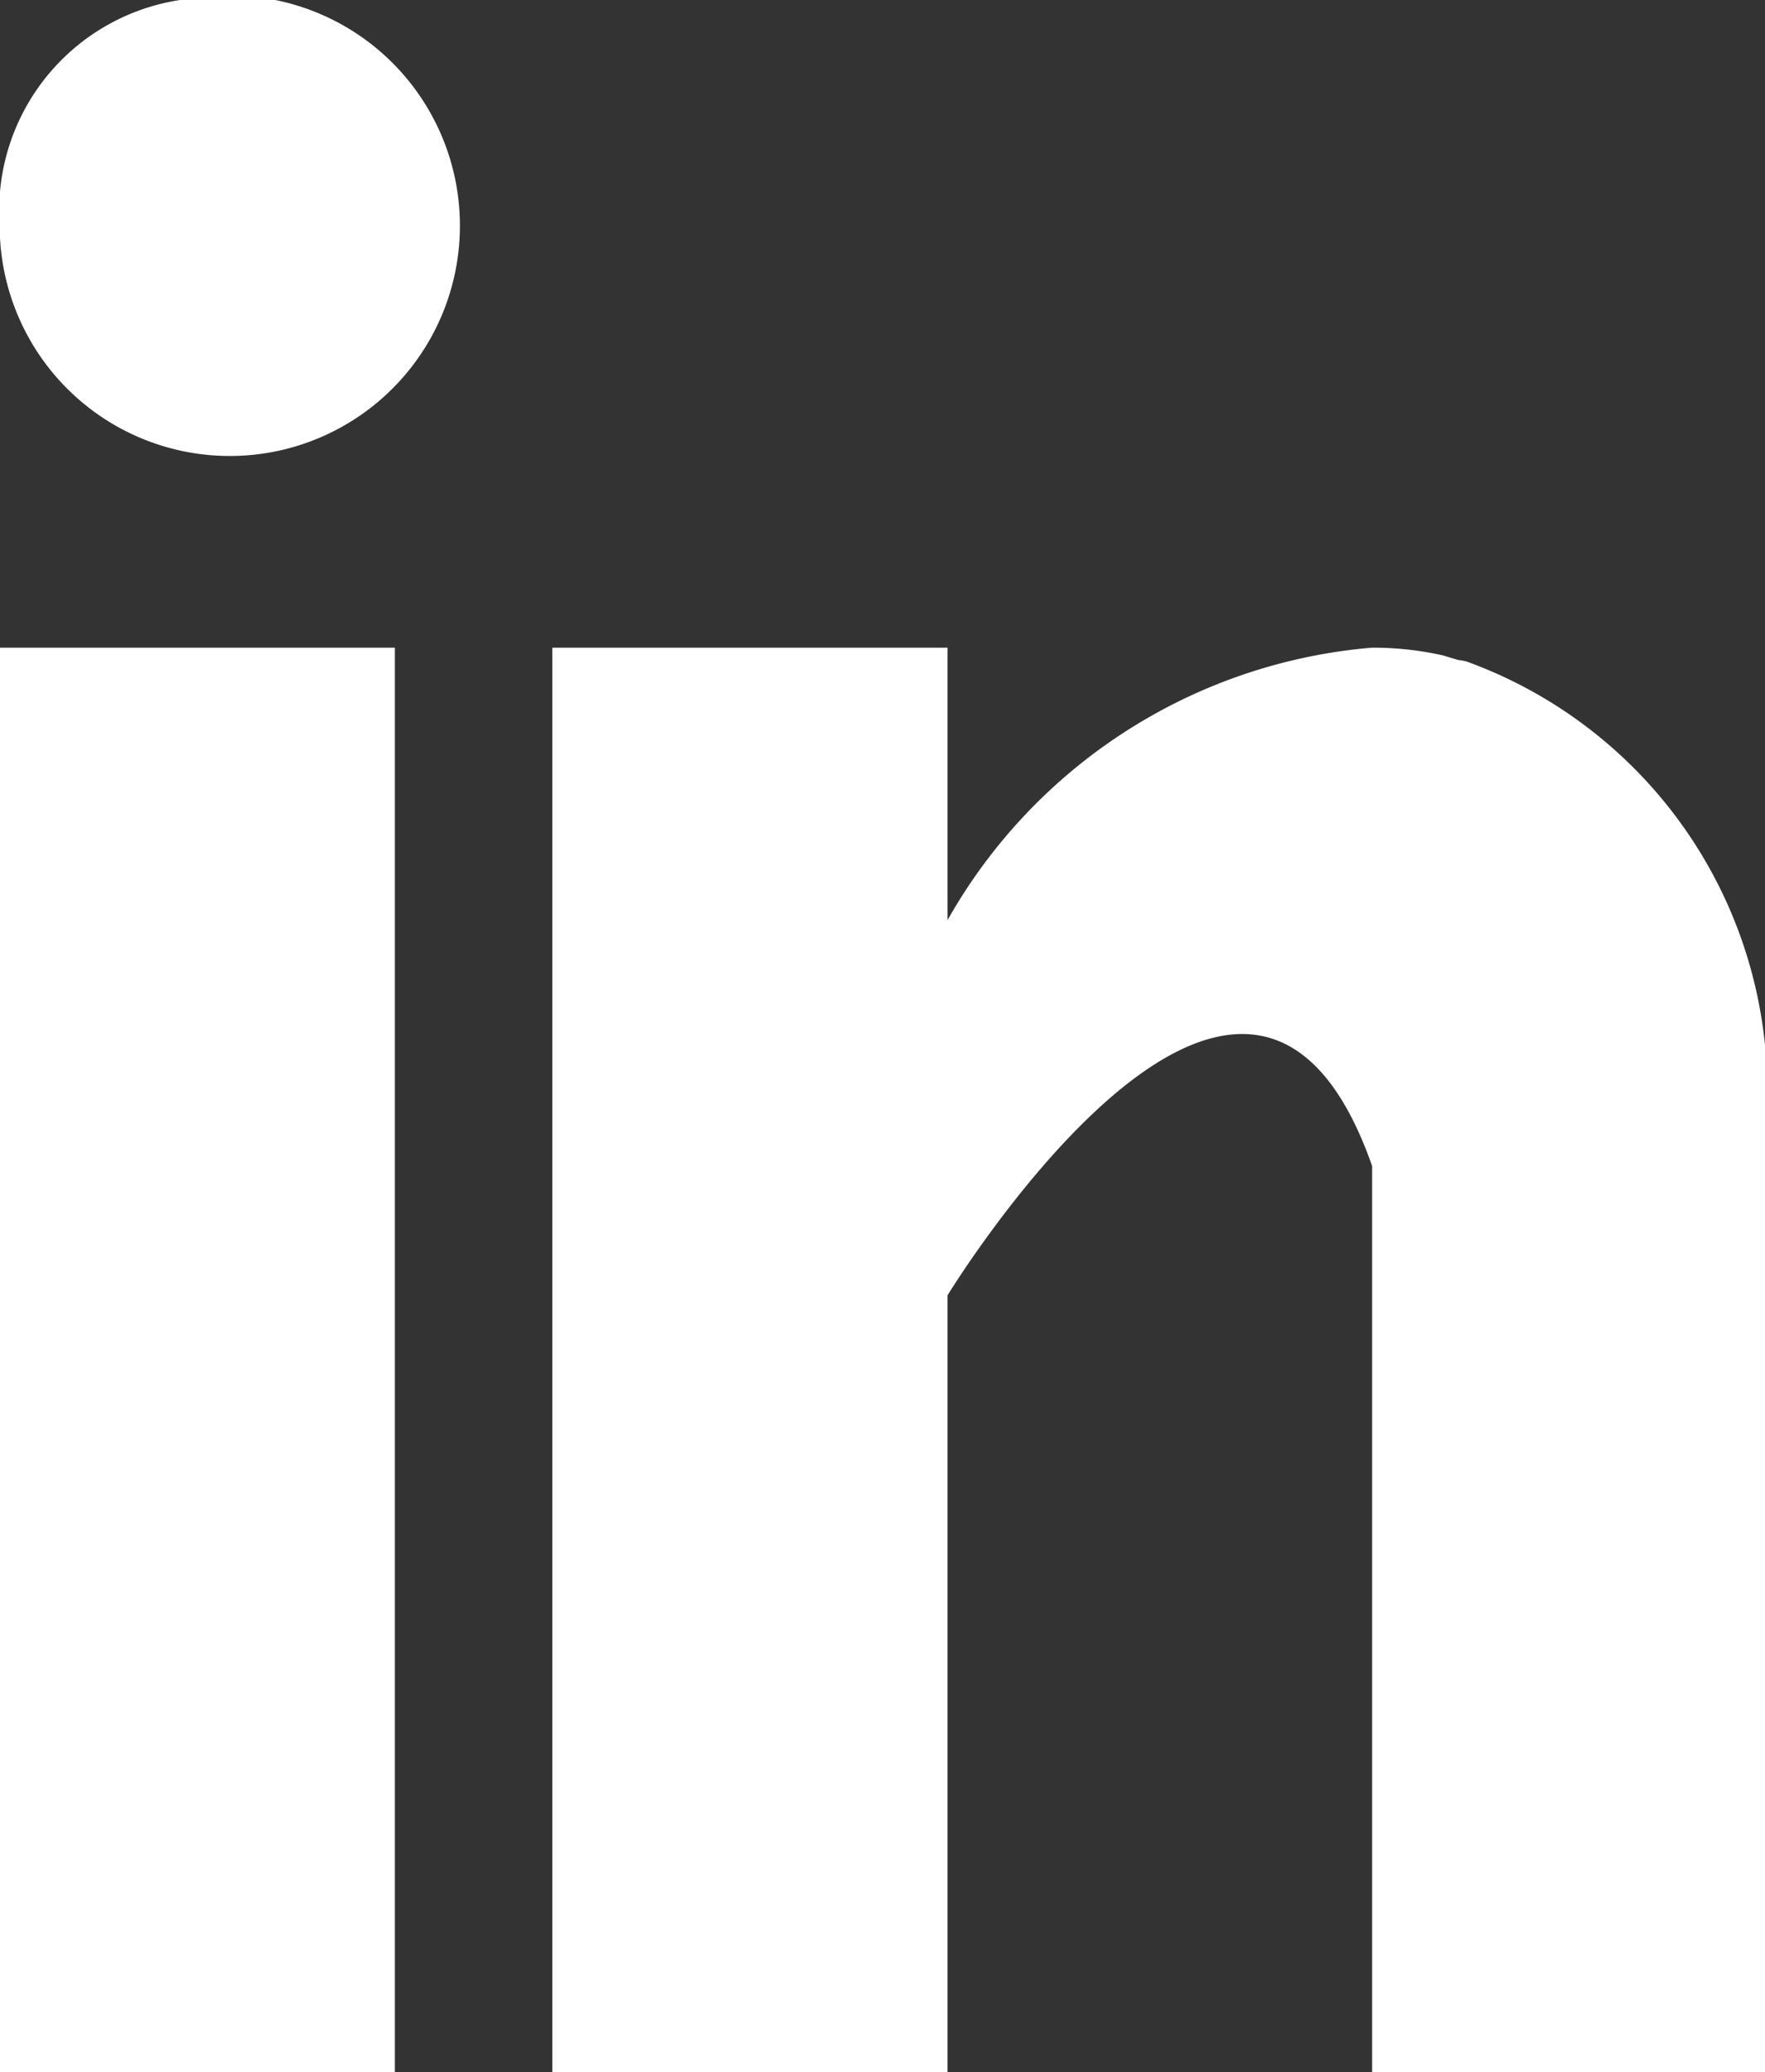 <svg xmlns="http://www.w3.org/2000/svg" width="11.344" height="13.31" viewBox="0 0 11.344 13.31">
  <rect x="0" y="0" width="11.344" height="13.31" fill="#333333" stroke="none"/>
  <defs>
    <style>
      .cls-1 {
        fill: #fff;
        fill-rule: evenodd;
      }
    </style>
  </defs>
  <path id="Icon" class="cls-1" d="M553.842,1248.35h2.54v9.15h-2.54v-9.15Zm9.457,0.1a0.23,0.23,0,0,0-.08-0.02l-0.1-.03a2.065,2.065,0,0,0-.456-0.05,3.465,3.465,0,0,0-2.729,1.75v-1.75h-2.54v9.15h2.54v-4.99s1.919-3.14,2.729-.83v5.82H565.2v-6.18A2.932,2.932,0,0,0,563.3,1248.45Zm-8.215-4.27a1.479,1.479,0,1,1-1.242,1.46A1.368,1.368,0,0,1,555.084,1244.18Z" transform="translate(-553.844 -1244.19)"/>
</svg>
